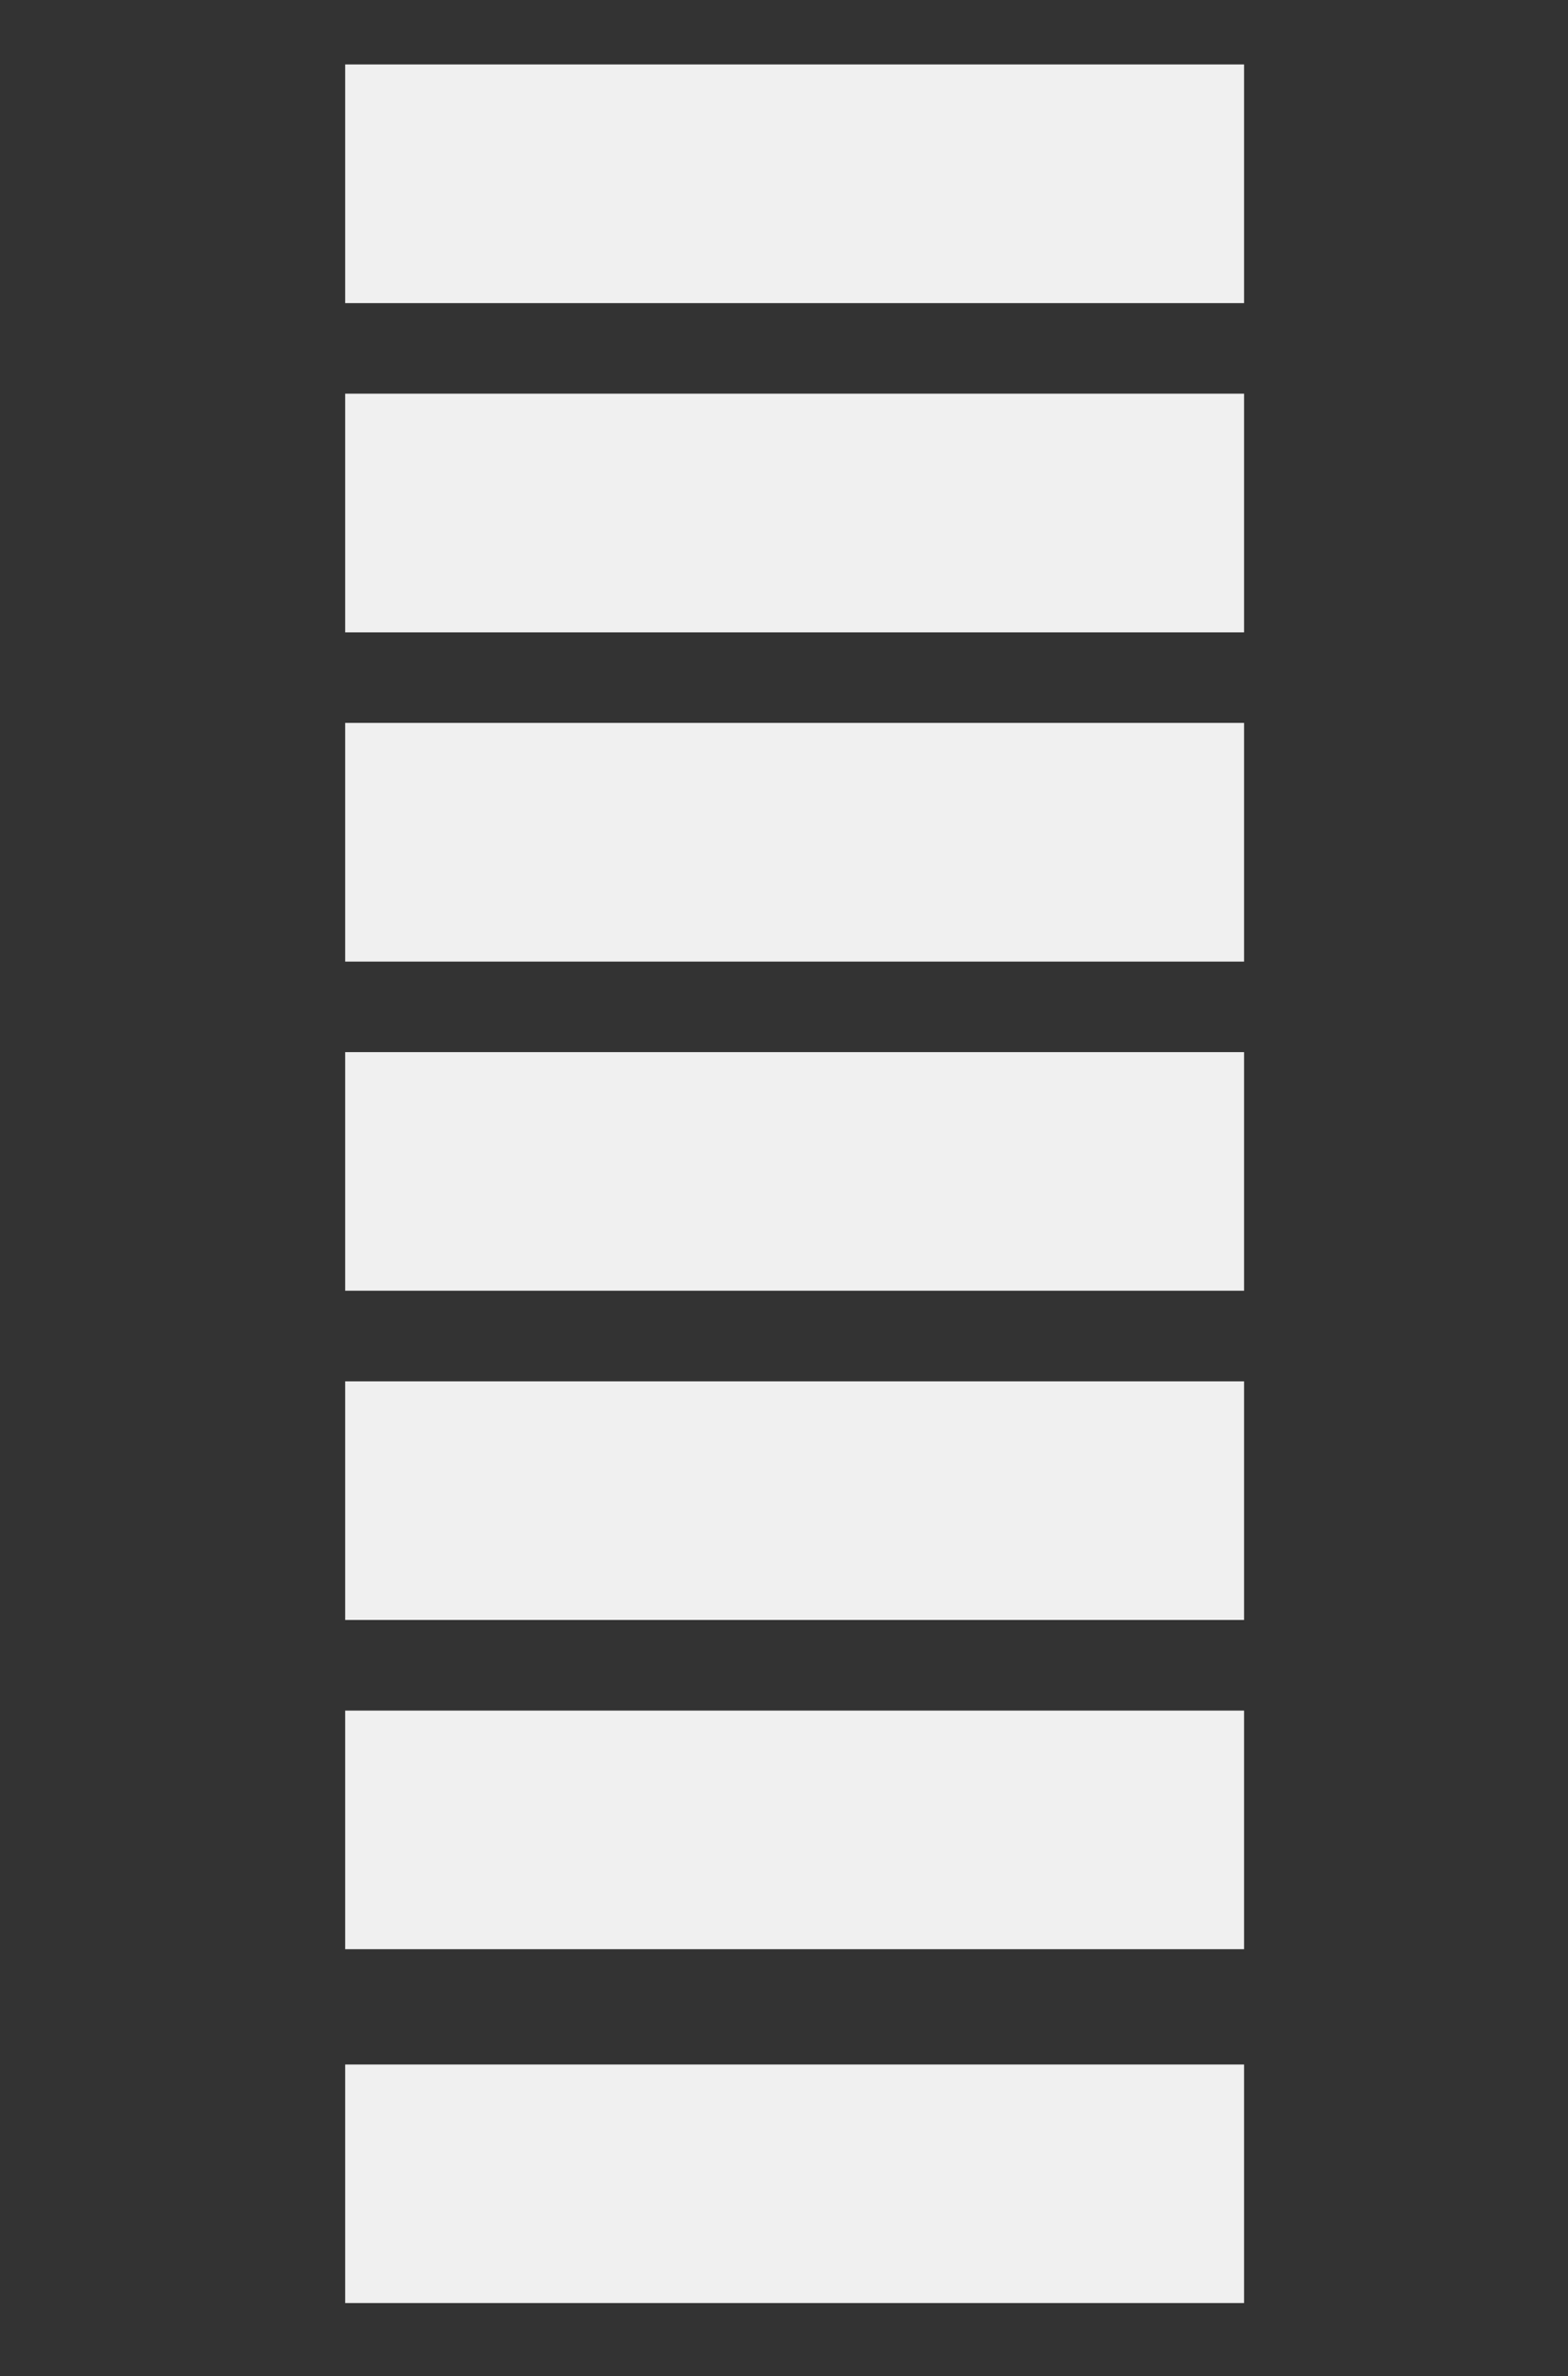 <?xml version="1.0" encoding="UTF-8"?>
<svg xmlns="http://www.w3.org/2000/svg" xmlns:xlink="http://www.w3.org/1999/xlink" contentScriptType="text/ecmascript" zoomAndPan="magnify" baseProfile="tiny" contentStyleType="text/css" version="1.1" width="19.057px" preserveAspectRatio="xMidYMid meet" viewBox="-3.6 0.917 19.057 28.871" height="28.871px" x="0px" y="0px">
    <rect x="-3.6" y="0.917" width="19.057" height="28.871" fill="#333333" stroke="none"/>
    <g>
        <rect x="-0.9" width="13.8" fill="none" height="29"/>
        <g>
            <g>
                <rect x="0.595" width="10.925" fill="#f0f0f0" y="1.7" height="2.9"/>
            </g>
            <g>
                <rect x="0.595" width="10.925" fill="#f0f0f0" y="5.7" height="2.9"/>
            </g>
            <g>
                <rect x="0.595" width="10.925" fill="#f0f0f0" y="9.7" height="2.9"/>
            </g>
            <g>
                <rect x="0.595" width="10.925" fill="#f0f0f0" y="13.7" height="2.899"/>
            </g>
            <g>
                <rect x="0.595" width="10.925" fill="#f0f0f0" y="17.7" height="2.899"/>
            </g>
            <g>
                <rect x="0.595" width="10.925" fill="#f0f0f0" y="21.7" height="2.899"/>
            </g>
            <g>
                <rect x="0.595" width="10.925" fill="#f0f0f0" y="26" height="2.898"/>
            </g>
        </g>
    </g>
</svg>
